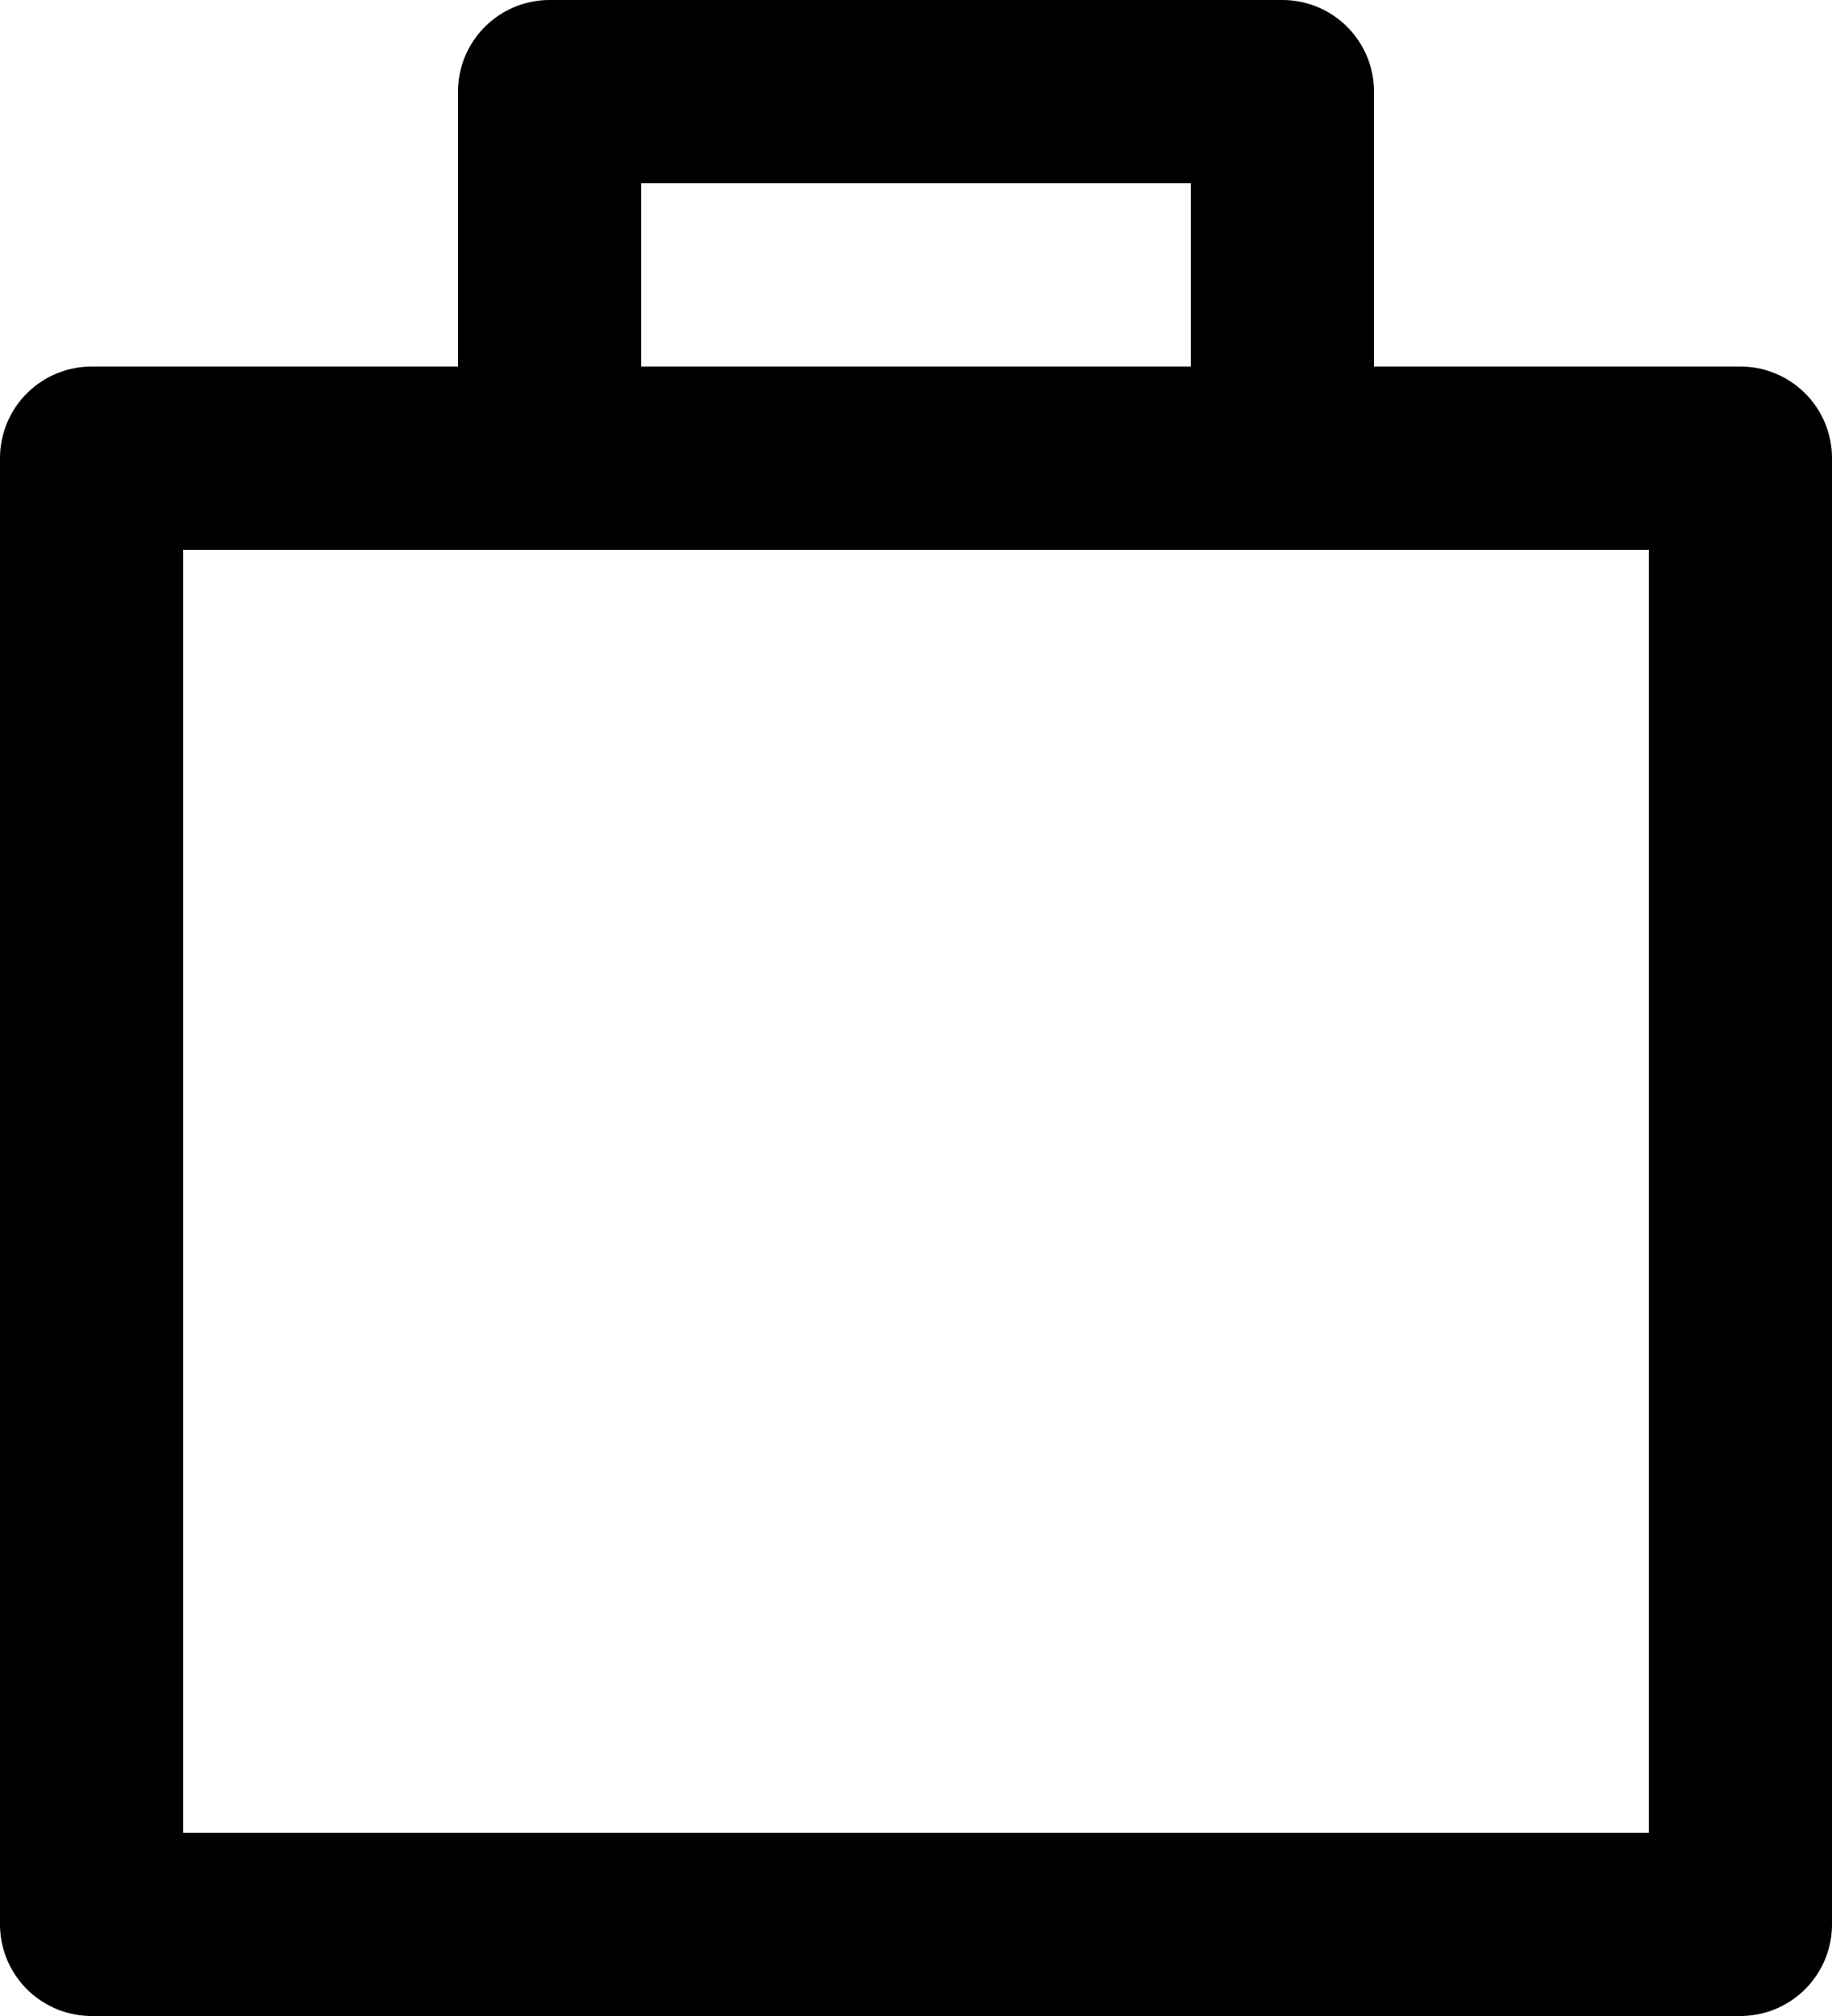<svg width="20" height="22" viewBox="0 0 20 22" fill="none" xmlns="http://www.w3.org/2000/svg">
<path d="M1 5H19V21H1V5Z" stroke="black" stroke-width="2" stroke-linecap="round" stroke-linejoin="round"/>
<path d="M6 1V5H14V1H6Z" stroke="black" stroke-width="2" stroke-linecap="round" stroke-linejoin="round"/>
</svg>
